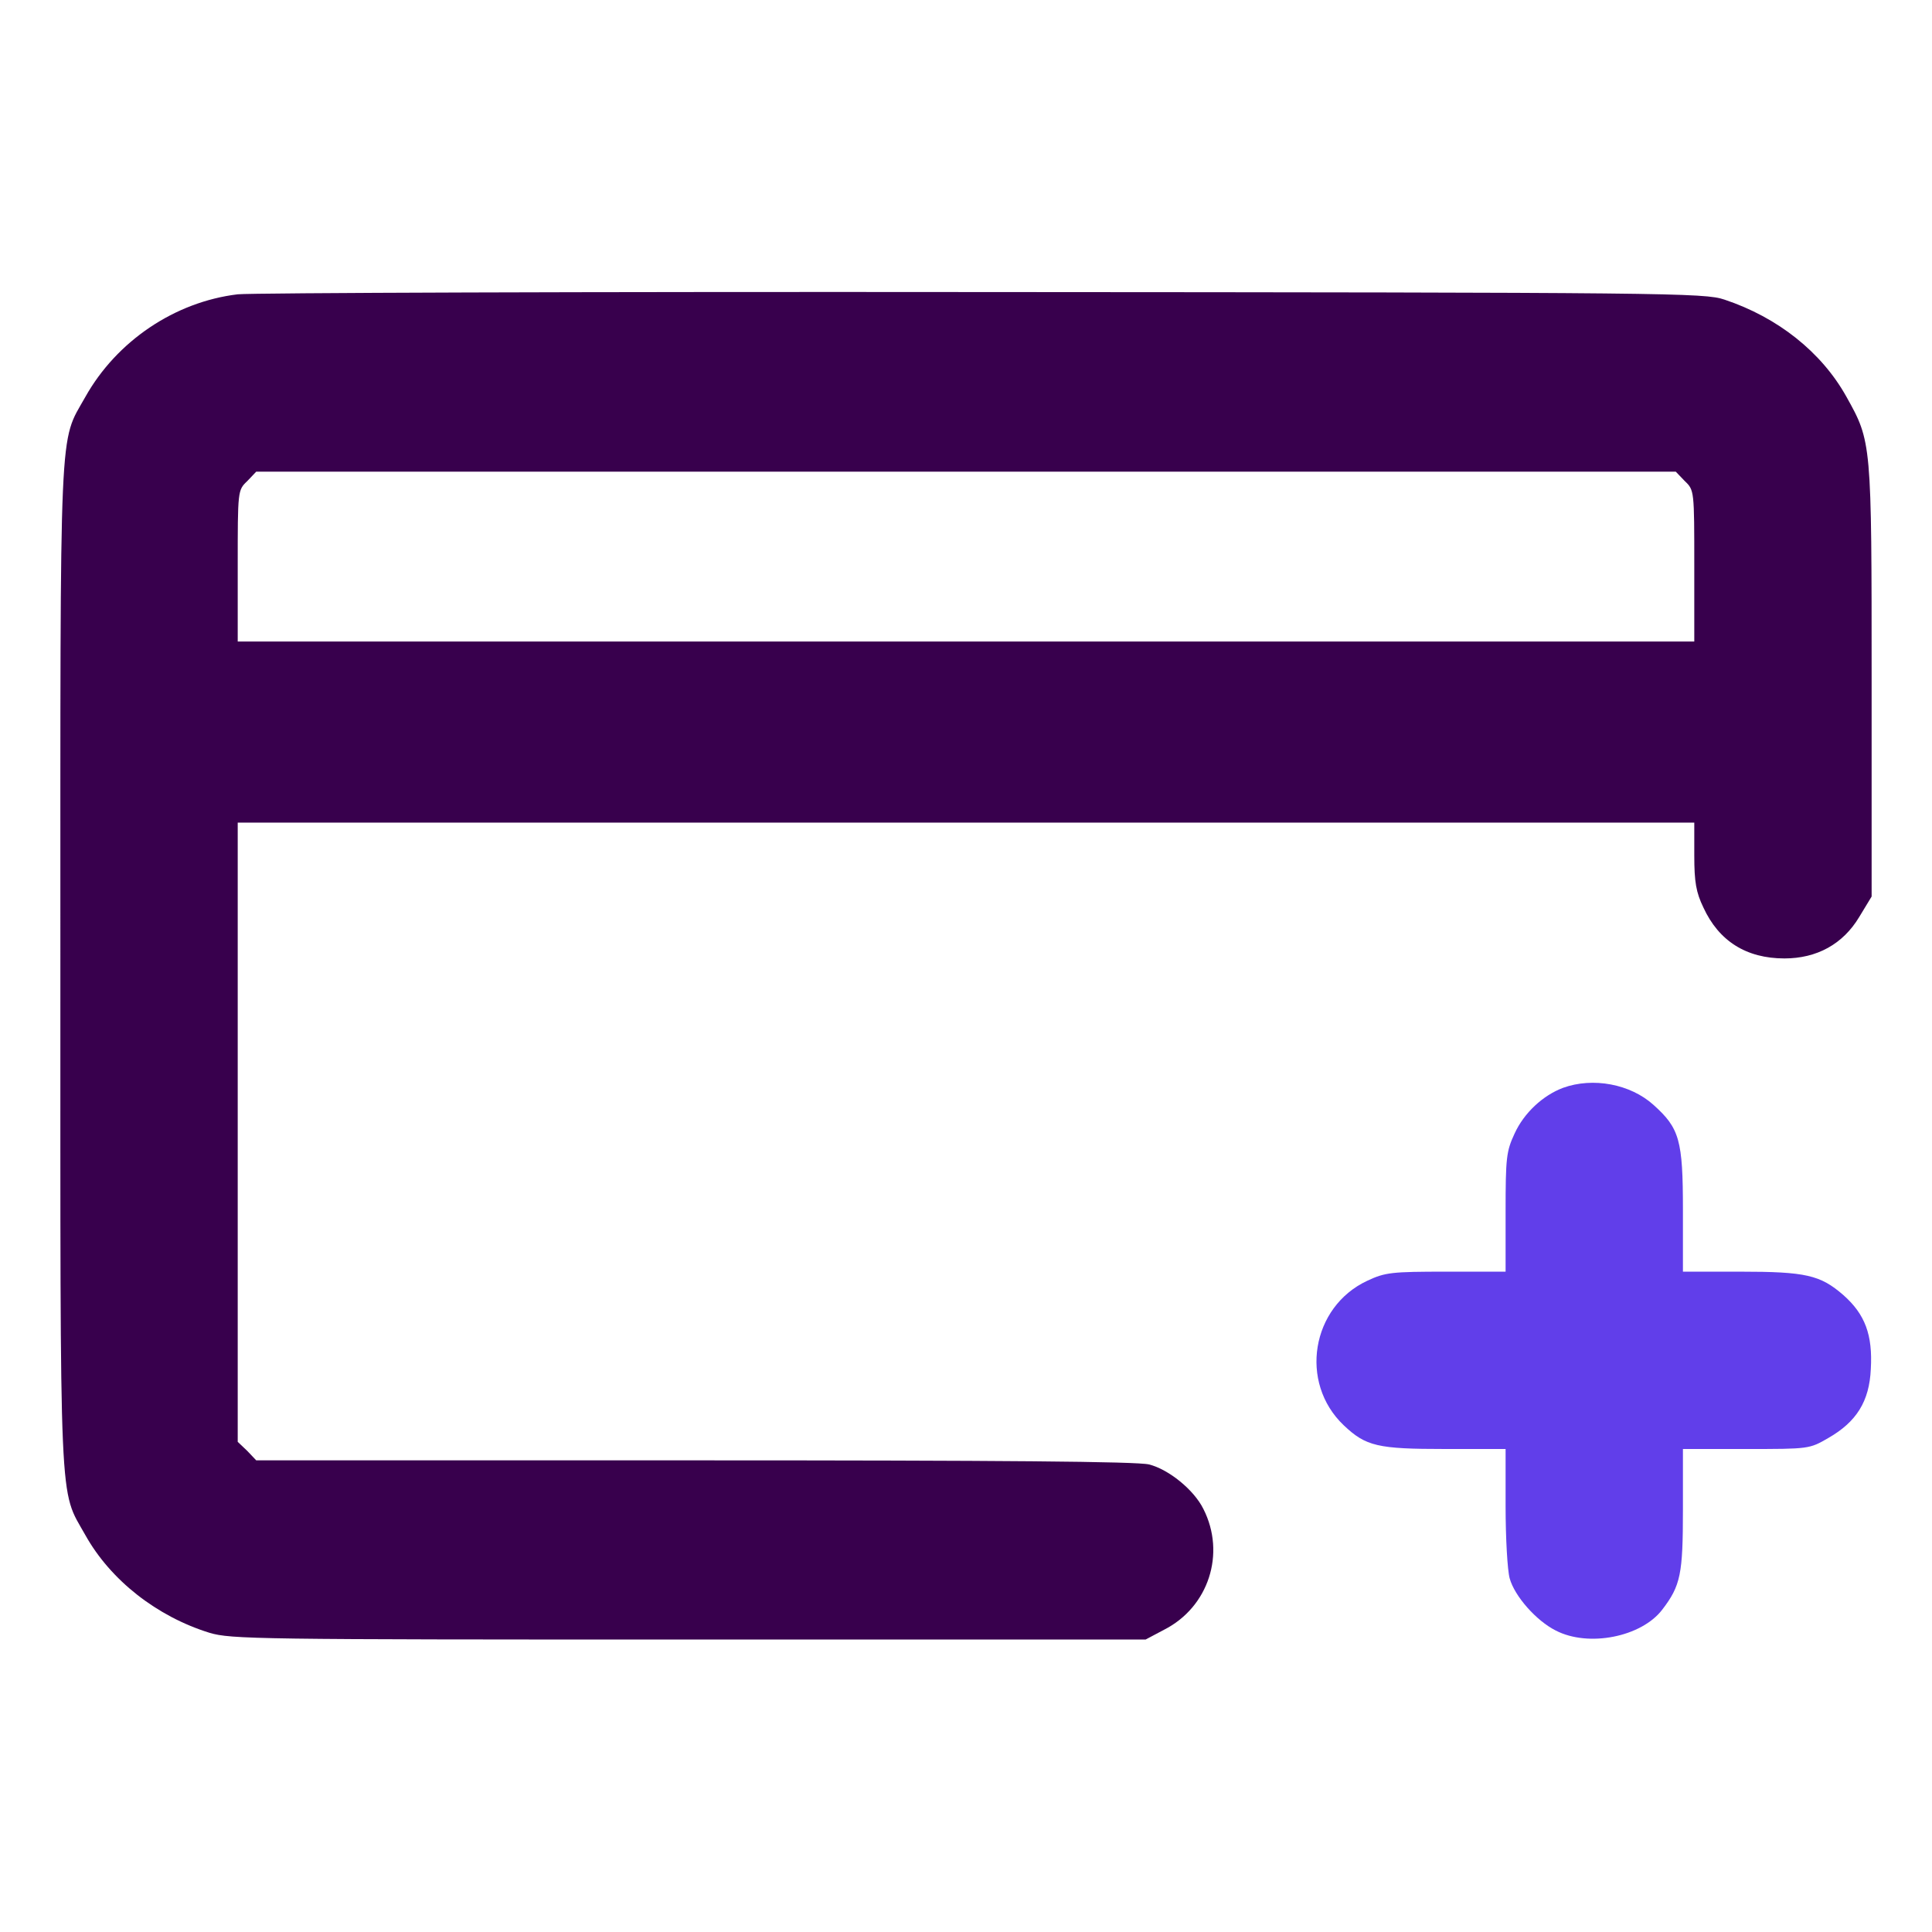 <svg width="24" height="24" viewBox="0 0 24 24" fill="none" xmlns="http://www.w3.org/2000/svg">
<path d="M2.953 3.656C2.171 3.75 1.449 4.237 1.06 4.931C0.731 5.517 0.75 5.109 0.75 12C0.75 18.891 0.731 18.483 1.06 19.069C1.374 19.631 1.95 20.081 2.602 20.283C2.869 20.363 3.192 20.367 8.555 20.367H14.231L14.461 20.245C15.014 19.964 15.23 19.298 14.949 18.745C14.831 18.506 14.517 18.253 14.274 18.192C14.128 18.155 12.441 18.141 8.625 18.141H3.183L3.071 18.023L2.953 17.911V14.062V10.219H12H21.047V10.627C21.047 10.959 21.07 11.086 21.16 11.273C21.352 11.691 21.694 11.906 22.167 11.906C22.57 11.906 22.894 11.728 23.096 11.391L23.25 11.137V8.461C23.25 5.484 23.25 5.489 22.936 4.927C22.627 4.373 22.083 3.942 21.422 3.722C21.174 3.638 20.77 3.633 12.211 3.628C7.289 3.623 3.122 3.638 2.953 3.656ZM20.93 5.977C21.047 6.089 21.047 6.094 21.047 7.031V7.969H12H2.953V7.031C2.953 6.094 2.953 6.089 3.071 5.977L3.183 5.859H12H20.817L20.93 5.977Z" fill="#38004D"/>
<path d="M19.415 13.514C19.167 13.608 18.933 13.823 18.815 14.081C18.712 14.302 18.703 14.381 18.703 15.056V15.797H17.967C17.287 15.797 17.208 15.806 16.987 15.909C16.289 16.233 16.134 17.175 16.692 17.705C16.968 17.967 17.114 18 17.953 18H18.703V18.712C18.703 19.106 18.726 19.509 18.754 19.608C18.815 19.828 19.083 20.133 19.326 20.255C19.734 20.466 20.39 20.334 20.648 19.997C20.878 19.697 20.906 19.556 20.906 18.75V18H21.694C22.472 18 22.476 18 22.711 17.864C23.062 17.663 23.222 17.409 23.24 17.006C23.264 16.584 23.17 16.327 22.898 16.087C22.612 15.839 22.434 15.797 21.614 15.797H20.906V15.033C20.906 14.161 20.864 14.016 20.54 13.725C20.254 13.467 19.79 13.378 19.415 13.514Z" fill="#613EEA"/>
</svg>
